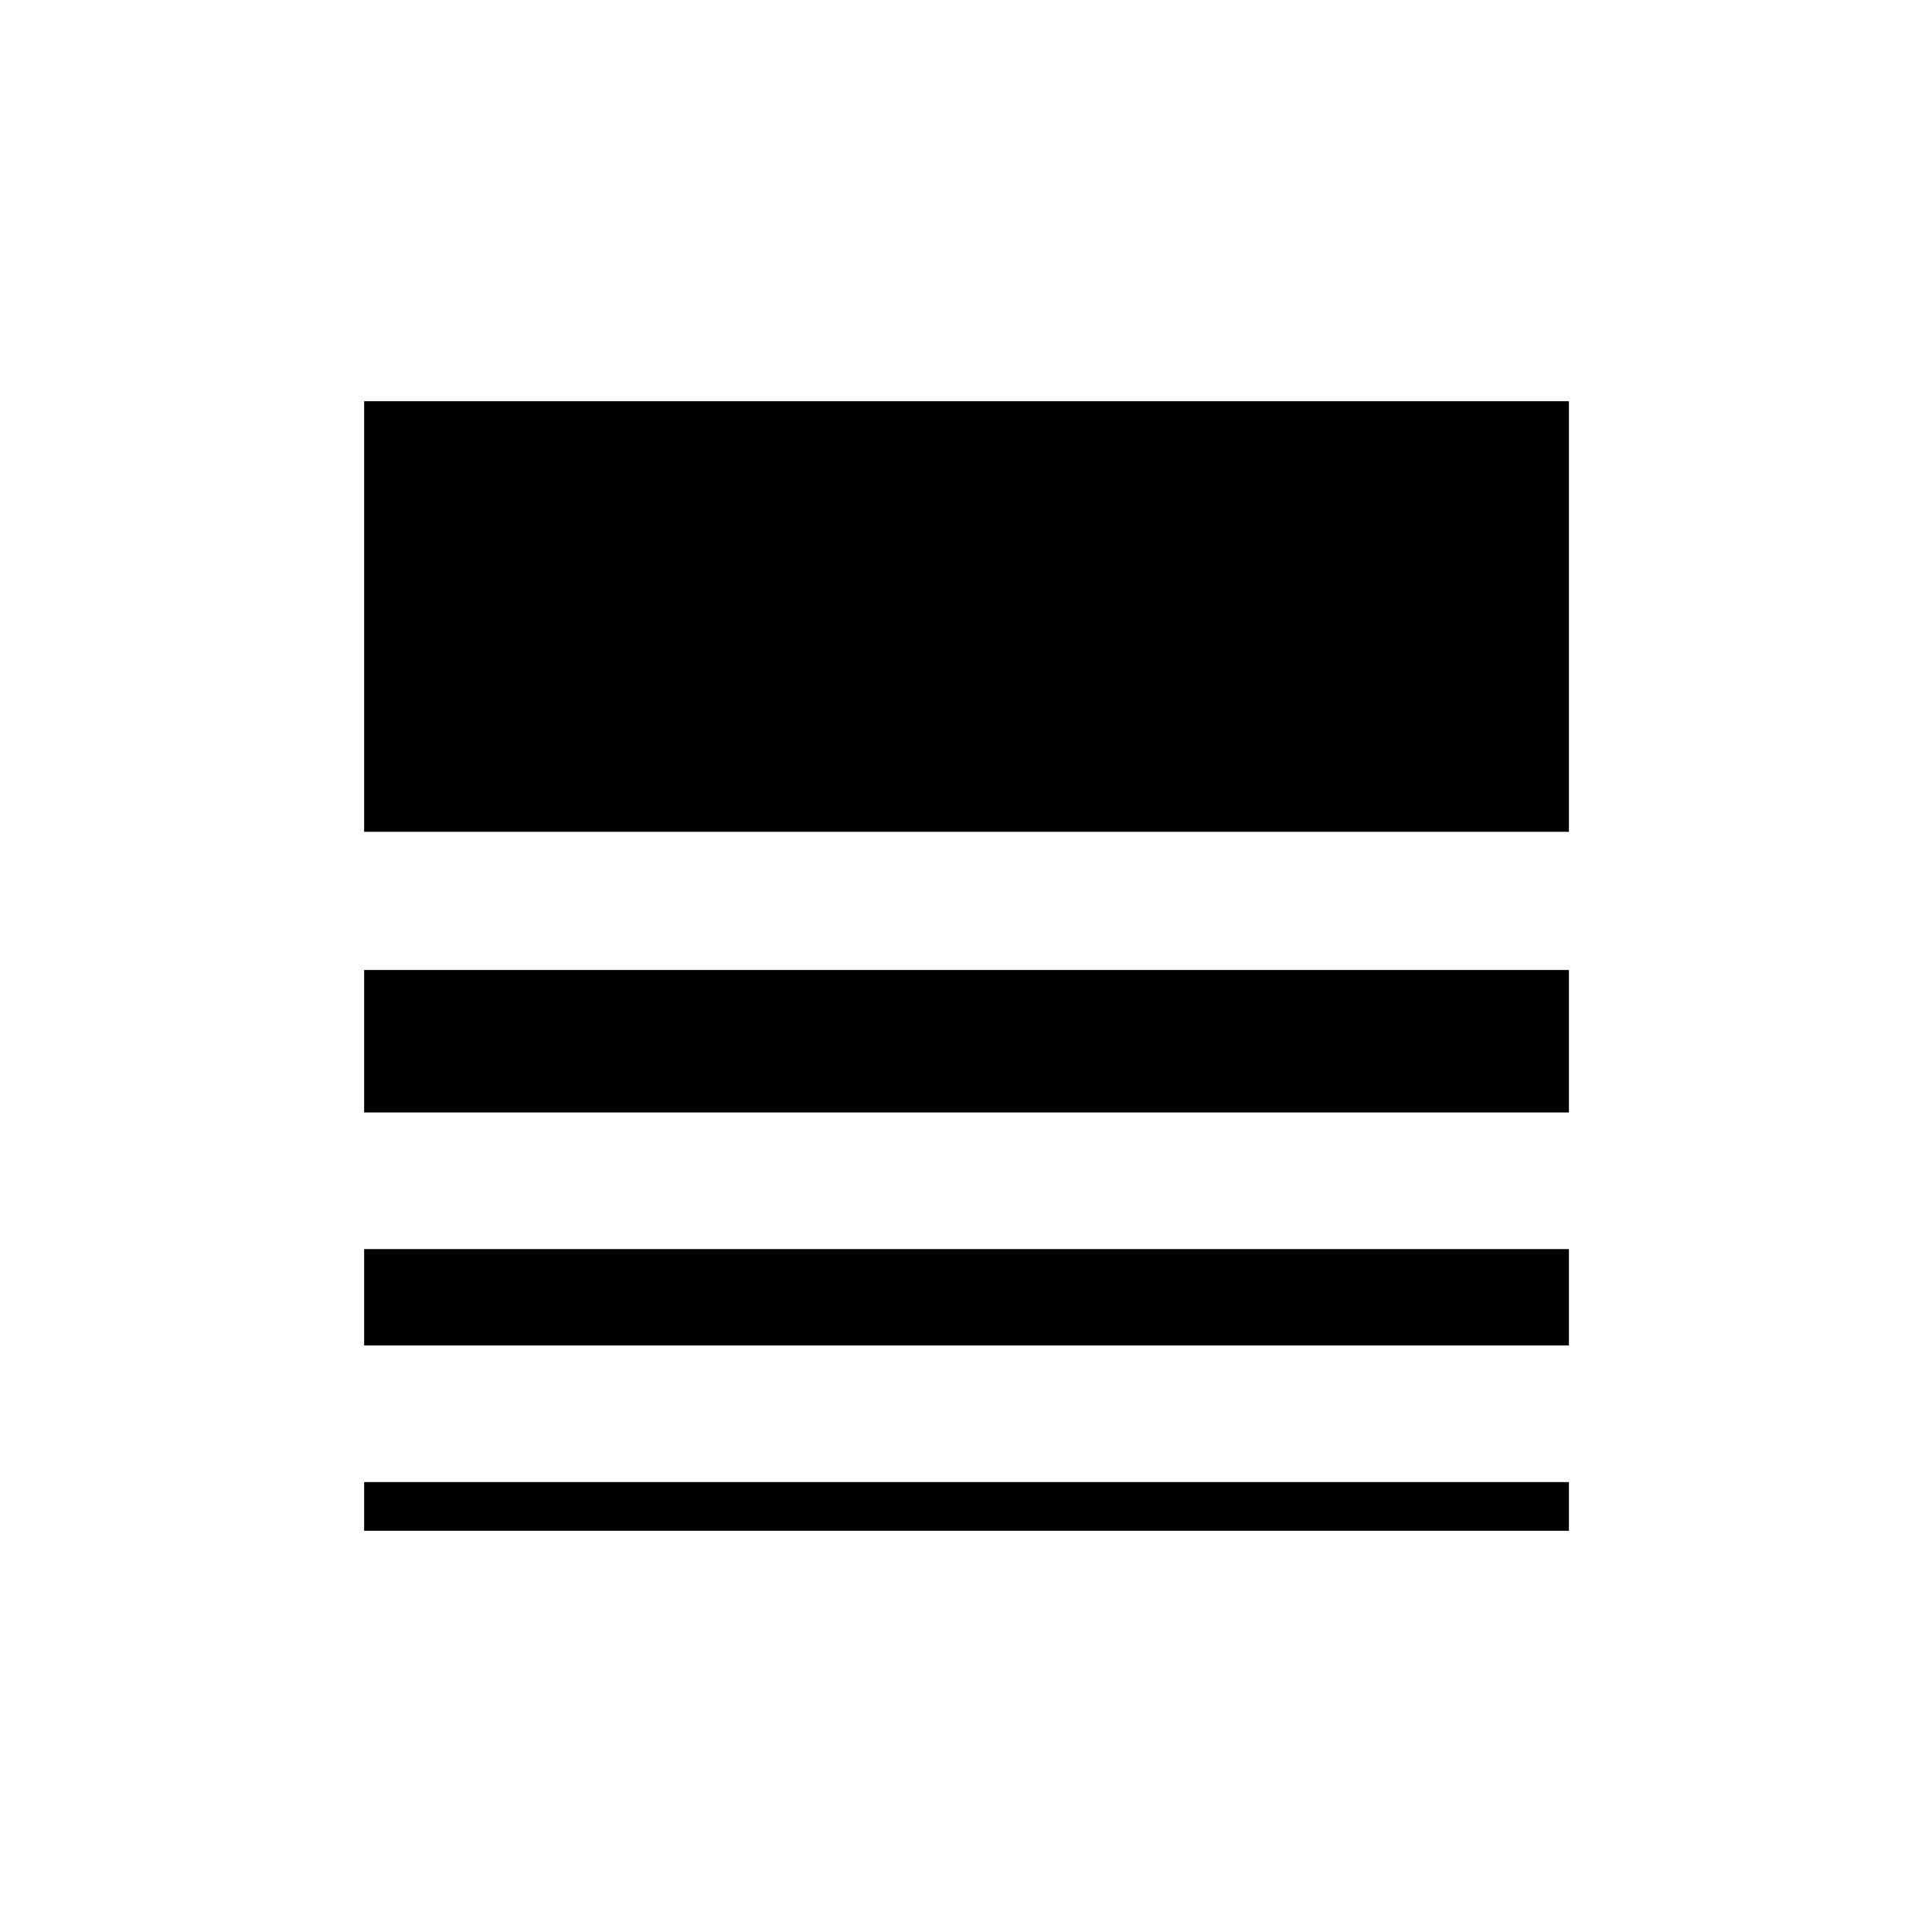 <svg xmlns="http://www.w3.org/2000/svg" height="40" viewBox="0 -960 960 960" width="40"><path d="M180.94-199.36v-24.21h598.65v24.21H180.94Zm0-92.09v-47.88h598.65v47.88H180.94Zm0-115.77v-70.79h598.65v70.79H180.94Zm0-139.45v-213.97h598.65v213.97H180.94Z"/></svg>